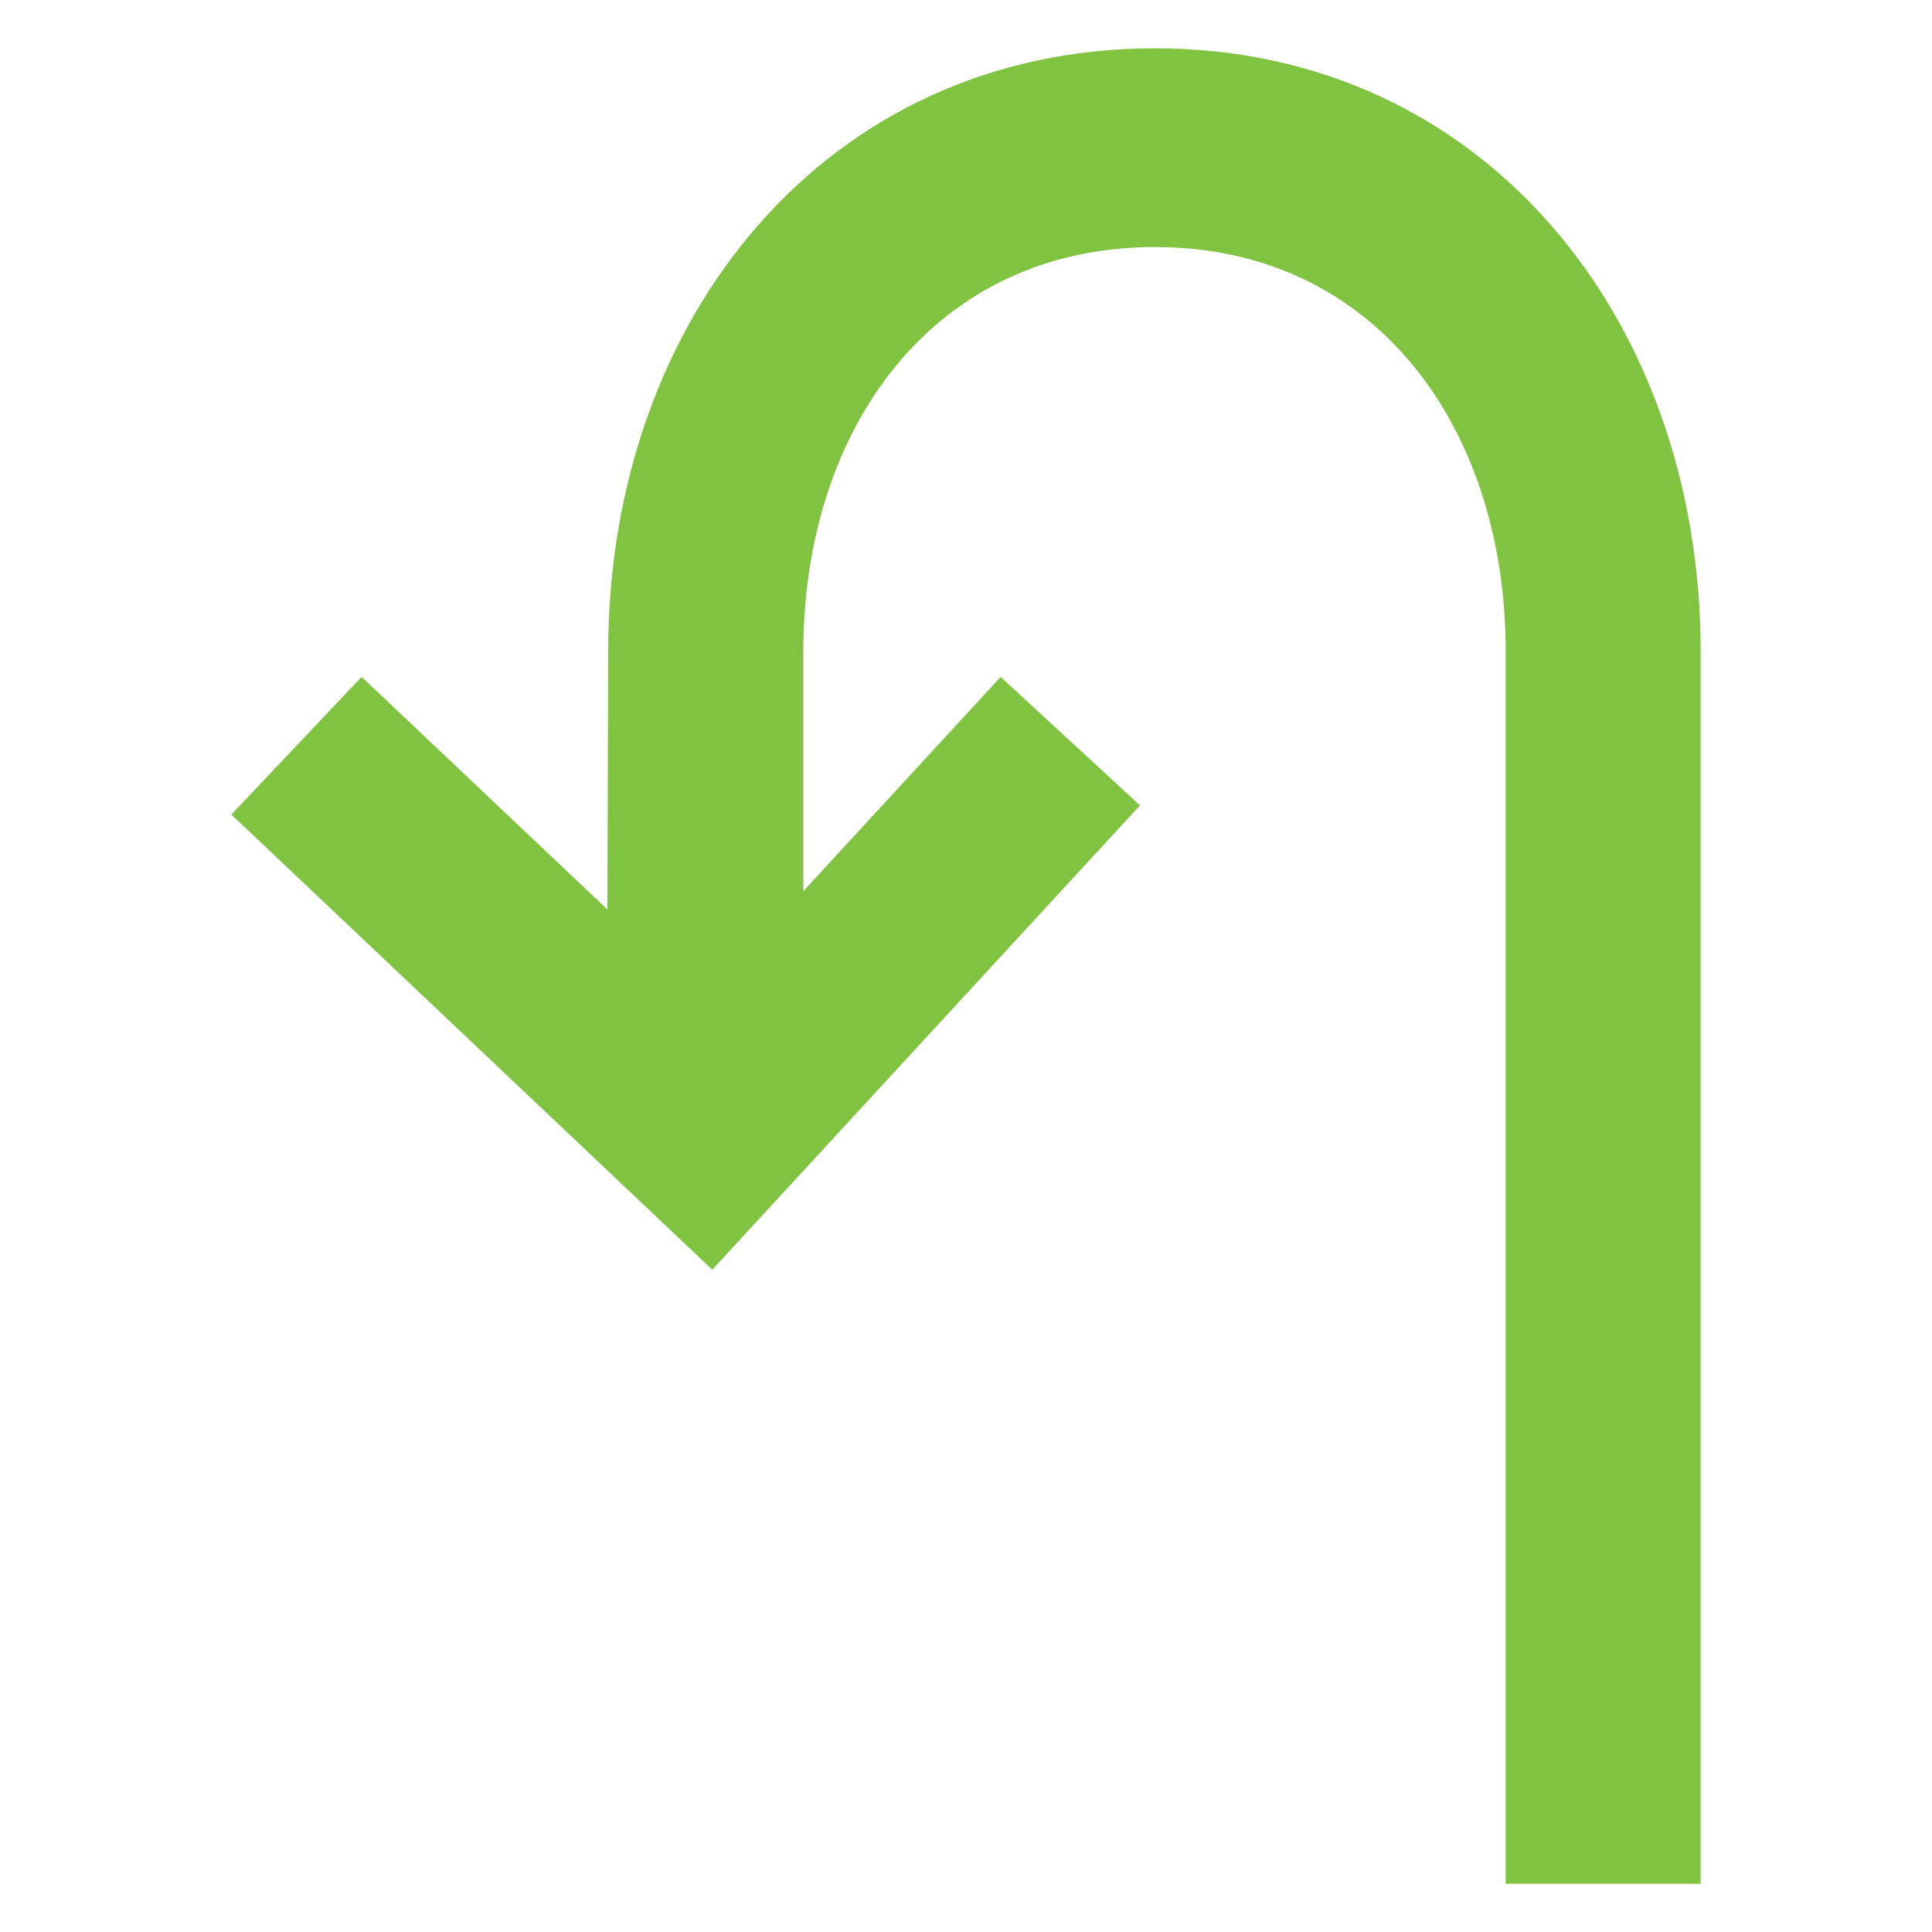<?xml version="1.0" encoding="utf-8"?>
<!-- Generator: Adobe Illustrator 21.0.2, SVG Export Plug-In . SVG Version: 6.00 Build 0)  -->
<svg version="1.1" id="Layer_1" xmlns="http://www.w3.org/2000/svg" xmlns:xlink="http://www.w3.org/1999/xlink" x="0px" y="0px"
	 viewBox="0 0 40 40" enable-background="new 0 0 40 40" xml:space="preserve">
<g id="Layer_10">
	<g>
		<path fill="#80C341" d="M16.632,21.541v-8.054c0-4.616,2.695-8.372,7.28-8.372c4.576,0,7.262,3.755,7.262,8.372V39h4.036V13.486
			C35.21,6.602,30.712,1,23.912,1c-6.813,0-11.32,5.602-11.32,12.486l-0.024,8.054h4.064C16.632,21.54,16.632,21.541,16.632,21.541z
			"/>
		<polygon fill="#80C341" points="4.79,16.864 7.487,14.014 14.556,20.705 20.717,14.015 23.602,16.674 14.747,26.288 		"/>
	</g>
</g>
</svg>
